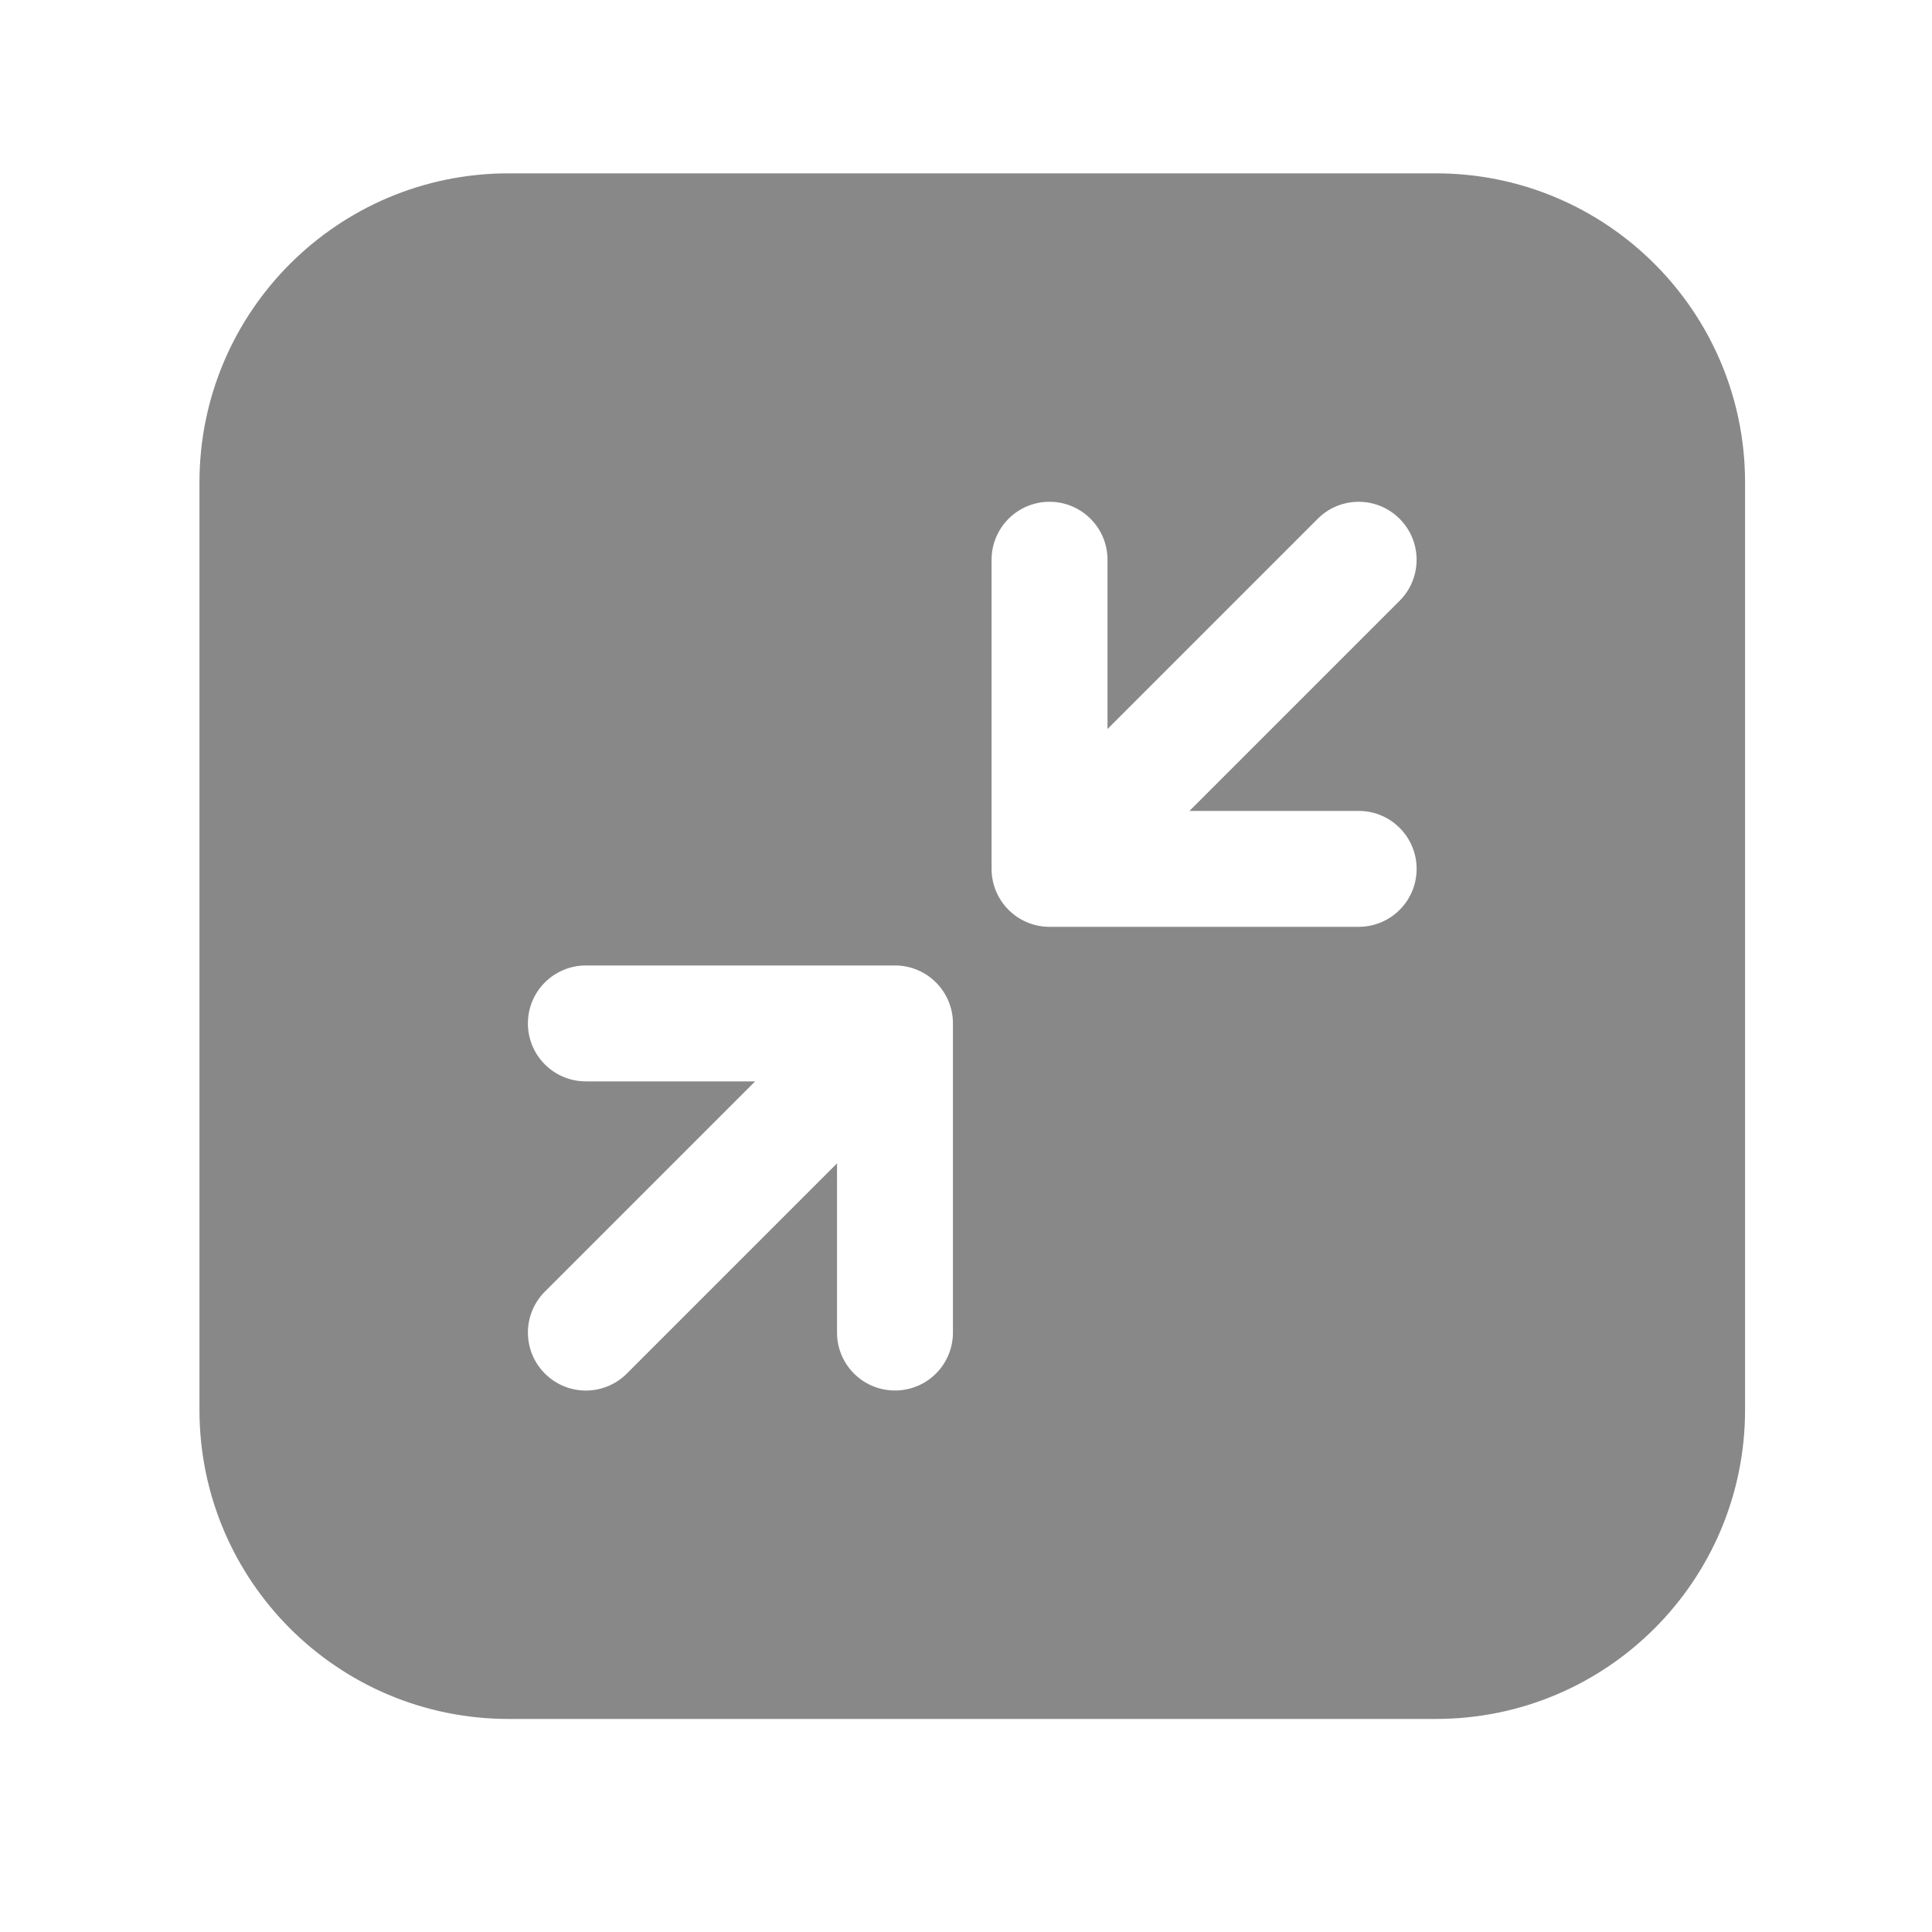 <svg width="25" height="25" viewBox="0 0 25 25" fill="none" xmlns="http://www.w3.org/2000/svg">
<path d="M18.581 2.243C20.79 2.243 22.581 4.034 22.581 6.243V18.243C22.581 20.453 20.79 22.243 18.581 22.243H6.581C4.372 22.243 2.581 20.453 2.581 18.243V6.243C2.581 4.034 4.372 2.243 6.581 2.243H18.581ZM7.581 12.493C7.167 12.493 6.831 12.829 6.831 13.243C6.831 13.658 7.167 13.993 7.581 13.993H9.771L7.051 16.713C6.758 17.006 6.758 17.481 7.051 17.774C7.344 18.067 7.818 18.067 8.111 17.774L10.831 15.054V17.243C10.831 17.658 11.167 17.993 11.581 17.993C11.995 17.993 12.331 17.658 12.331 17.243V13.243C12.331 12.829 11.995 12.493 11.581 12.493H7.581ZM18.111 6.713C17.818 6.42 17.344 6.42 17.051 6.713L14.331 9.433V7.243C14.331 6.829 13.995 6.493 13.581 6.493C13.167 6.493 12.831 6.829 12.831 7.243V11.243C12.831 11.658 13.167 11.993 13.581 11.993H17.581C17.995 11.993 18.331 11.658 18.331 11.243C18.331 10.829 17.995 10.493 17.581 10.493H15.392L18.111 7.774C18.404 7.481 18.404 7.006 18.111 6.713Z" fill="#888888"/>
</svg>

